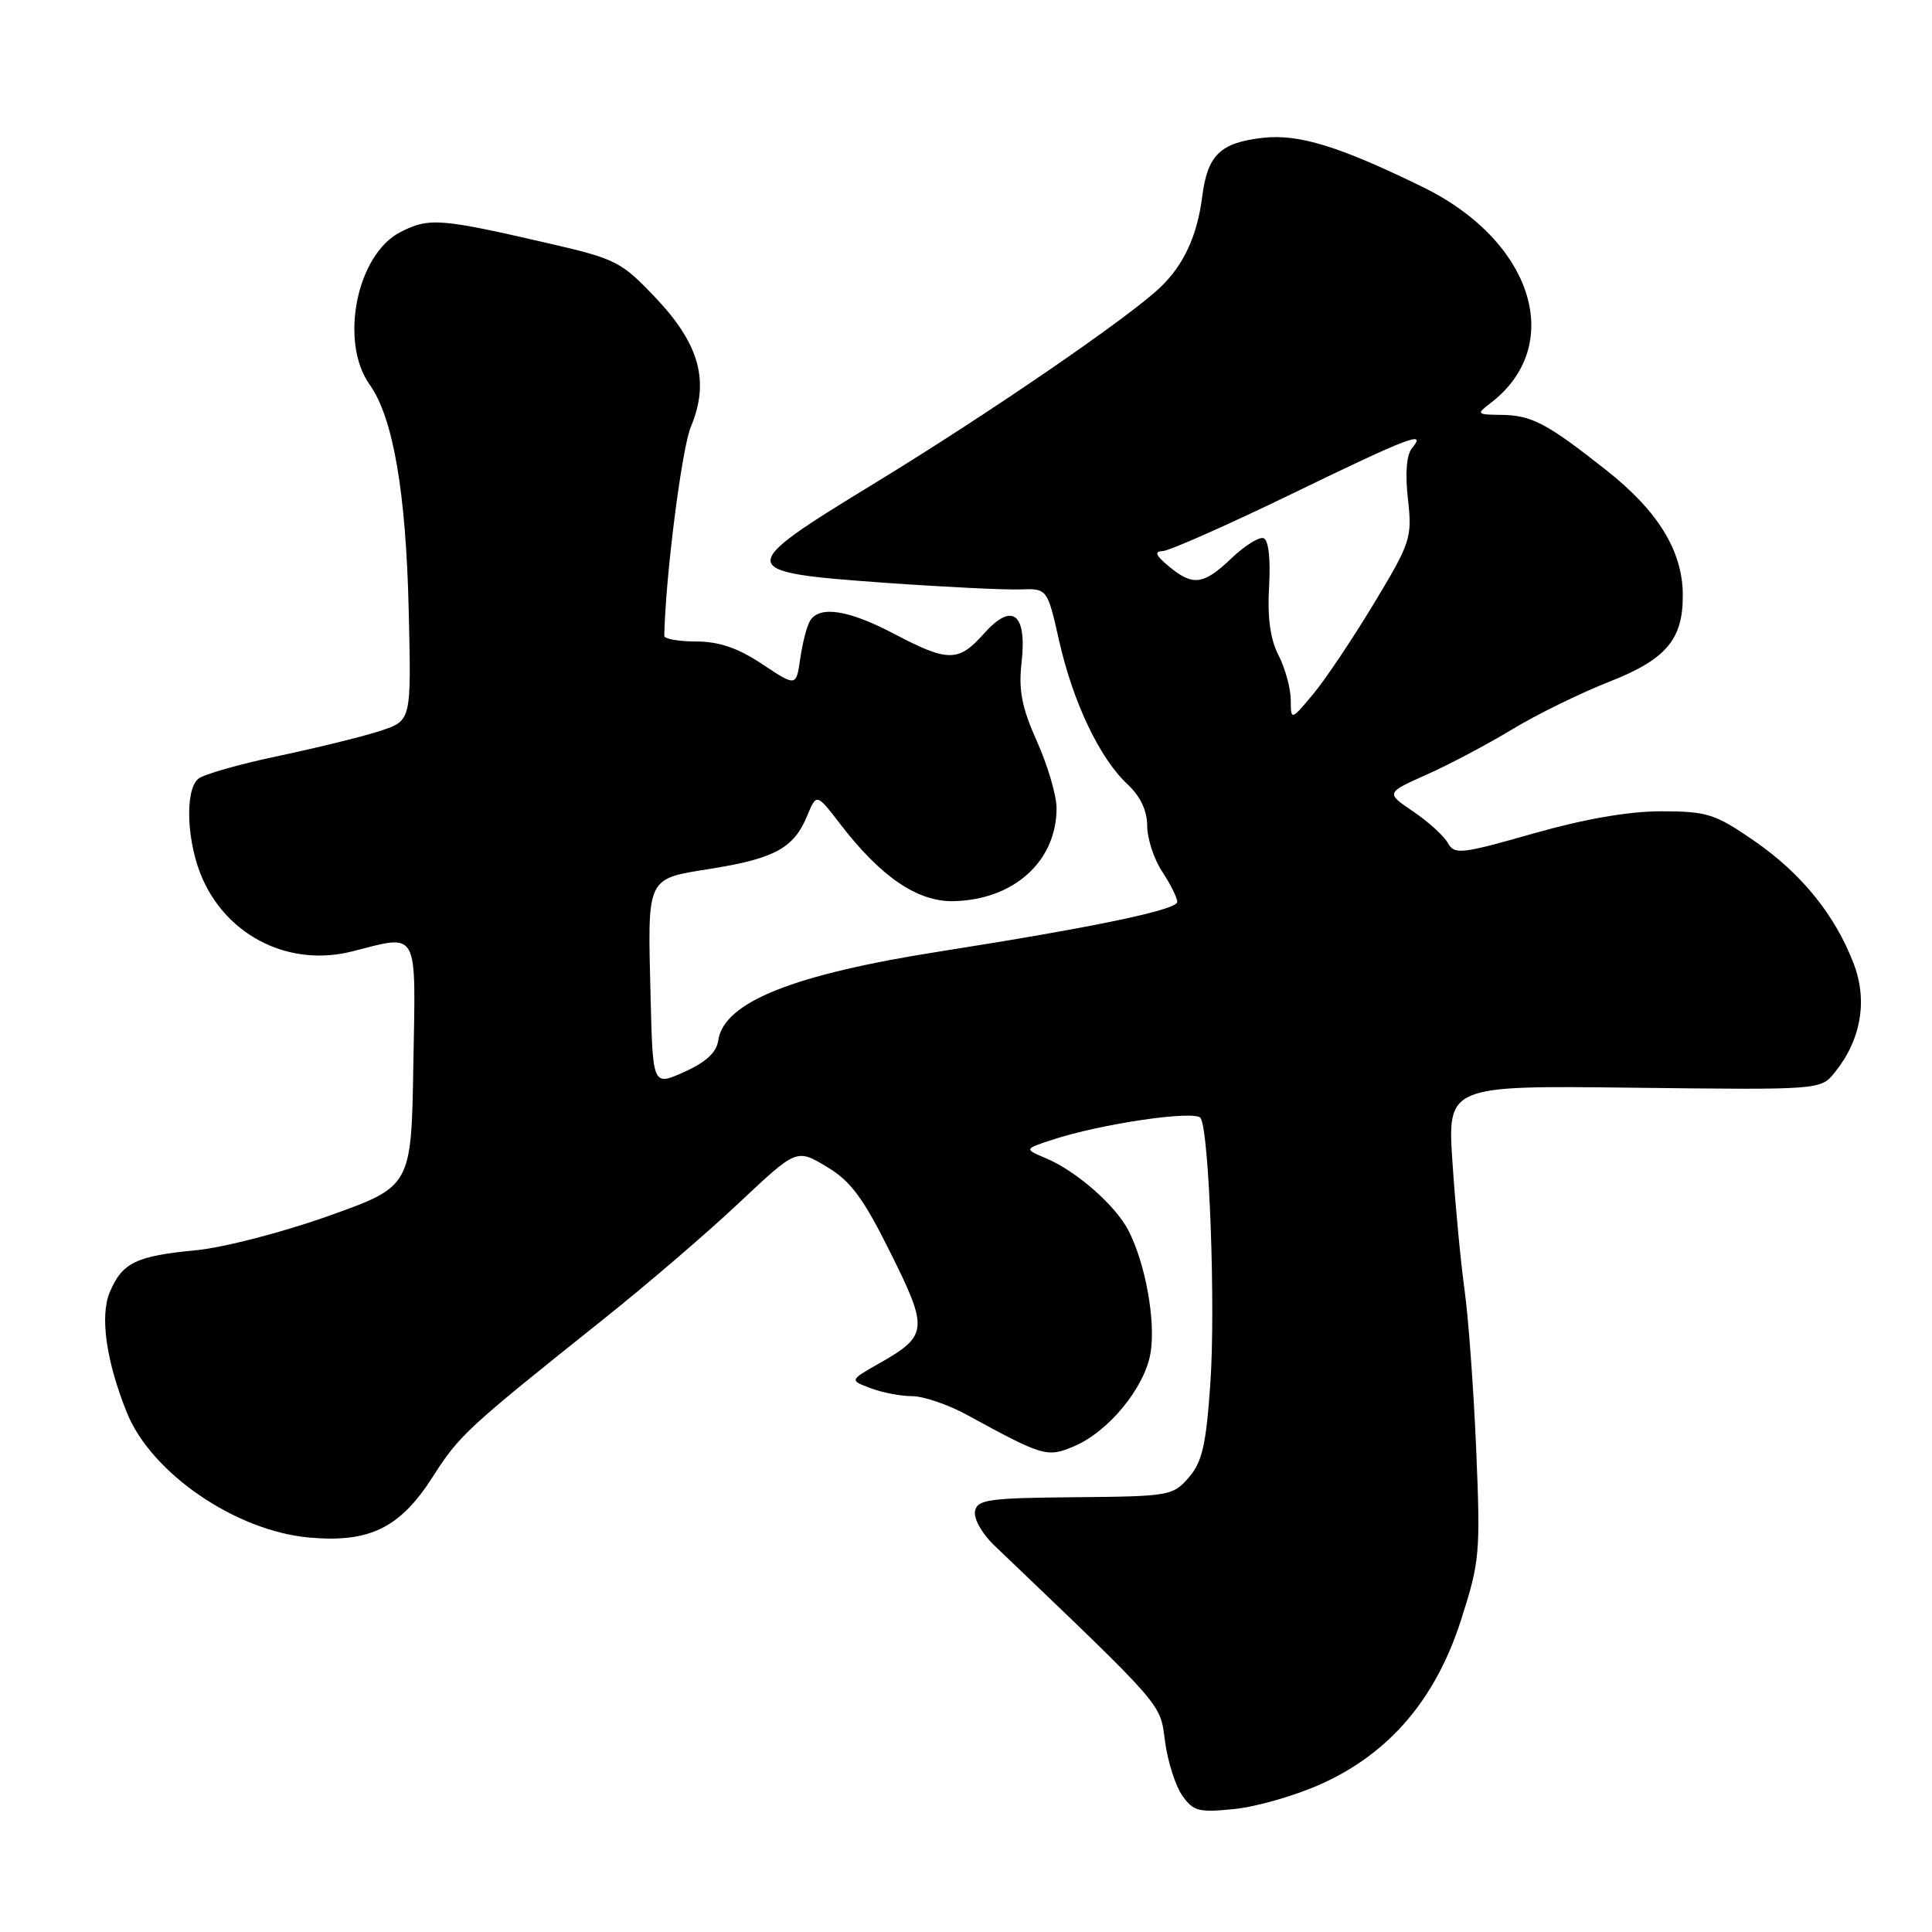 <?xml version="1.0" encoding="UTF-8" standalone="no"?>
<!DOCTYPE svg PUBLIC "-//W3C//DTD SVG 1.1//EN" "http://www.w3.org/Graphics/SVG/1.1/DTD/svg11.dtd" >
<svg xmlns="http://www.w3.org/2000/svg" xmlns:xlink="http://www.w3.org/1999/xlink" version="1.1" viewBox="0 0 256 256">
 <g >
 <path fill="currentColor"
d=" M 174.99 236.42 C 184.08 232.35 190.22 225.17 193.58 214.70 C 196.09 206.89 196.18 205.81 195.60 192.00 C 195.26 184.03 194.57 174.57 194.07 171.00 C 193.57 167.43 192.85 159.85 192.47 154.17 C 191.77 143.83 191.77 143.83 216.51 144.13 C 241.24 144.42 241.24 144.42 243.11 142.11 C 246.59 137.81 247.50 132.61 245.63 127.71 C 243.16 121.23 238.69 115.72 232.39 111.38 C 227.25 107.84 226.20 107.51 220.13 107.50 C 215.79 107.50 209.93 108.52 203.15 110.45 C 193.61 113.17 192.73 113.27 191.85 111.70 C 191.33 110.77 189.27 108.89 187.26 107.53 C 183.62 105.06 183.62 105.06 189.06 102.63 C 192.05 101.30 197.14 98.60 200.38 96.64 C 203.61 94.68 209.38 91.85 213.20 90.35 C 220.79 87.37 223.02 84.74 222.98 78.80 C 222.94 73.00 219.71 67.73 212.89 62.34 C 204.90 56.03 202.96 55.01 198.82 54.97 C 195.70 54.94 195.62 54.85 197.42 53.48 C 207.51 45.85 203.19 31.94 188.50 24.77 C 177.45 19.38 172.10 17.73 167.37 18.26 C 161.67 18.90 160.00 20.53 159.29 26.11 C 158.63 31.27 156.84 35.12 153.74 38.08 C 149.49 42.13 131.06 54.77 115.96 63.99 C 97.18 75.45 97.23 75.80 117.67 77.25 C 125.28 77.79 133.14 78.17 135.14 78.10 C 138.78 77.97 138.78 77.97 140.35 84.95 C 142.19 93.08 145.72 100.49 149.40 103.92 C 151.11 105.51 152.00 107.41 152.01 109.42 C 152.01 111.12 152.91 113.85 154.00 115.50 C 155.09 117.15 155.99 118.95 155.99 119.51 C 156.00 120.56 144.92 122.87 124.68 126.05 C 105.04 129.13 95.90 132.79 95.17 137.87 C 94.94 139.46 93.54 140.75 90.67 142.04 C 86.50 143.91 86.50 143.91 86.21 132.20 C 85.81 115.91 85.52 116.51 94.33 115.09 C 102.69 113.74 105.20 112.35 106.96 108.09 C 108.20 105.11 108.20 105.11 111.35 109.21 C 116.72 116.20 121.59 119.51 126.34 119.41 C 134.35 119.23 140.00 114.13 140.00 107.08 C 140.00 105.42 138.84 101.46 137.42 98.28 C 135.39 93.76 134.95 91.48 135.36 87.83 C 136.10 81.28 134.14 79.74 130.40 83.93 C 127.01 87.75 125.63 87.75 118.50 84.00 C 112.43 80.81 108.61 80.21 107.34 82.25 C 106.92 82.94 106.33 85.19 106.04 87.25 C 105.50 90.99 105.50 90.99 101.00 88.00 C 97.78 85.86 95.30 85.01 92.25 85.00 C 89.91 85.00 88.01 84.66 88.02 84.25 C 88.18 76.36 90.34 59.44 91.54 56.56 C 94.05 50.56 92.71 45.64 86.93 39.52 C 82.35 34.68 81.64 34.31 72.80 32.27 C 58.27 28.92 56.88 28.81 53.06 30.75 C 47.27 33.70 44.93 45.29 48.99 50.98 C 52.09 55.34 53.80 65.22 54.16 80.99 C 54.50 95.47 54.50 95.47 50.50 96.81 C 48.30 97.54 42.24 99.04 37.03 100.14 C 31.81 101.23 26.98 102.60 26.28 103.19 C 24.42 104.72 24.75 111.86 26.90 116.58 C 30.36 124.20 38.49 128.12 46.60 126.08 C 55.60 123.81 55.09 122.86 54.77 141.11 C 54.50 157.22 54.50 157.22 43.50 161.13 C 37.45 163.29 29.58 165.32 26.00 165.66 C 18.02 166.42 16.20 167.30 14.54 171.23 C 13.22 174.39 14.07 180.38 16.82 187.20 C 20.05 195.20 31.21 202.85 40.94 203.73 C 48.95 204.45 52.99 202.48 57.32 195.72 C 60.88 190.14 61.81 189.29 79.90 174.85 C 85.63 170.29 93.74 163.33 97.93 159.38 C 105.55 152.21 105.55 152.21 109.53 154.59 C 112.74 156.51 114.36 158.70 117.99 165.99 C 123.06 176.17 122.97 176.99 116.44 180.69 C 112.57 182.89 112.57 182.89 115.35 183.94 C 116.88 184.52 119.36 185.00 120.85 185.00 C 122.35 185.00 125.58 186.10 128.04 187.43 C 138.24 193.00 138.73 193.14 142.27 191.66 C 146.86 189.74 151.67 183.90 152.45 179.29 C 153.16 175.07 151.78 167.40 149.51 163.02 C 147.79 159.70 142.62 155.17 138.60 153.48 C 135.70 152.25 135.70 152.25 139.39 151.04 C 145.87 148.90 158.42 147.06 159.09 148.15 C 160.23 149.98 161.08 173.16 160.38 183.26 C 159.82 191.43 159.31 193.70 157.53 195.76 C 155.43 198.20 154.95 198.28 142.44 198.39 C 130.98 198.49 129.49 198.70 129.19 200.25 C 129.00 201.22 130.14 203.24 131.72 204.75 C 154.49 226.52 153.69 225.61 154.37 230.73 C 154.72 233.39 155.75 236.62 156.65 237.91 C 158.12 240.01 158.84 240.19 163.60 239.70 C 166.52 239.40 171.65 237.92 174.99 236.42 Z  M 171.03 92.70 C 171.01 91.16 170.28 88.52 169.41 86.82 C 168.32 84.71 167.92 81.84 168.16 77.71 C 168.37 74.01 168.09 71.54 167.42 71.31 C 166.83 71.11 164.92 72.31 163.18 73.97 C 159.47 77.52 158.06 77.70 154.86 75.03 C 153.15 73.61 152.92 73.06 154.03 73.03 C 154.88 73.01 162.53 69.63 171.03 65.51 C 186.90 57.82 189.09 56.99 187.10 59.38 C 186.37 60.26 186.17 62.71 186.56 66.13 C 187.13 71.27 186.94 71.86 182.03 80.00 C 179.21 84.67 175.59 90.08 173.98 92.00 C 171.05 95.50 171.05 95.50 171.03 92.70 Z "/>
</g>
</svg>